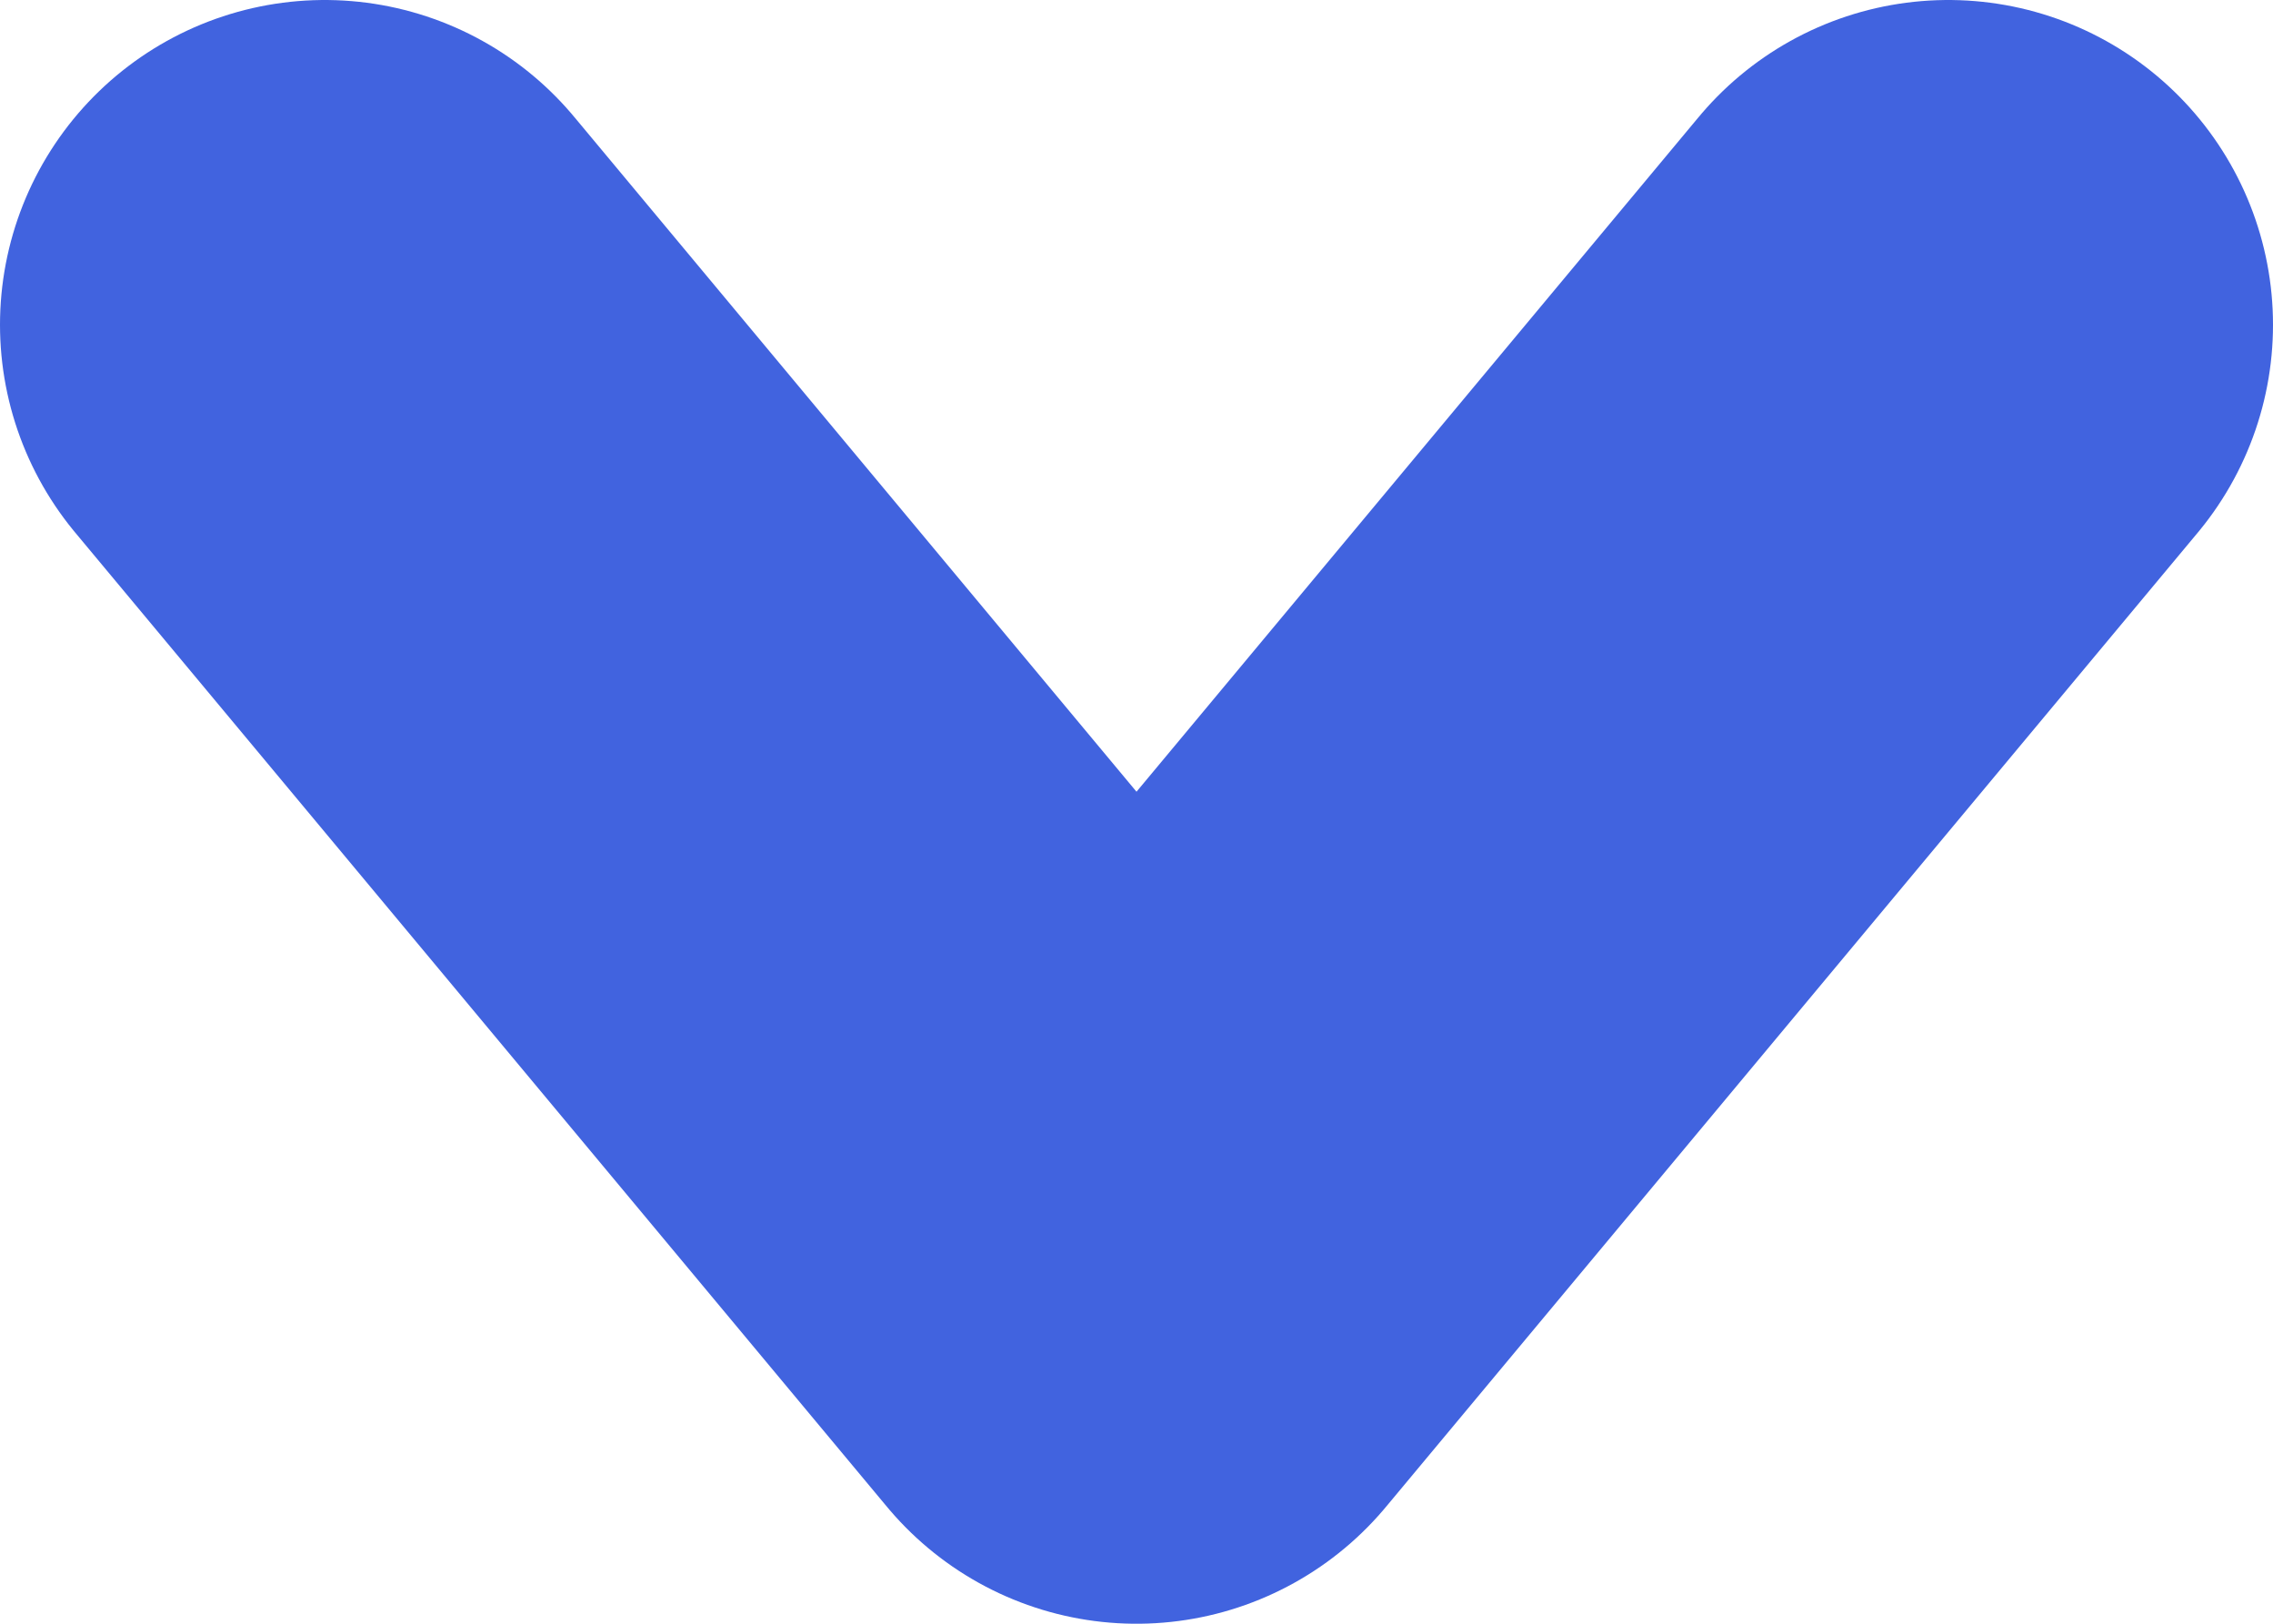 <svg width="7" height="5" viewBox="0 0 7 5" fill="none" xmlns="http://www.w3.org/2000/svg">
<path d="M1 1L3.5 4L6 1" stroke="#4163DF" stroke-width="2" stroke-linecap="round" stroke-linejoin="round"/>
</svg>
